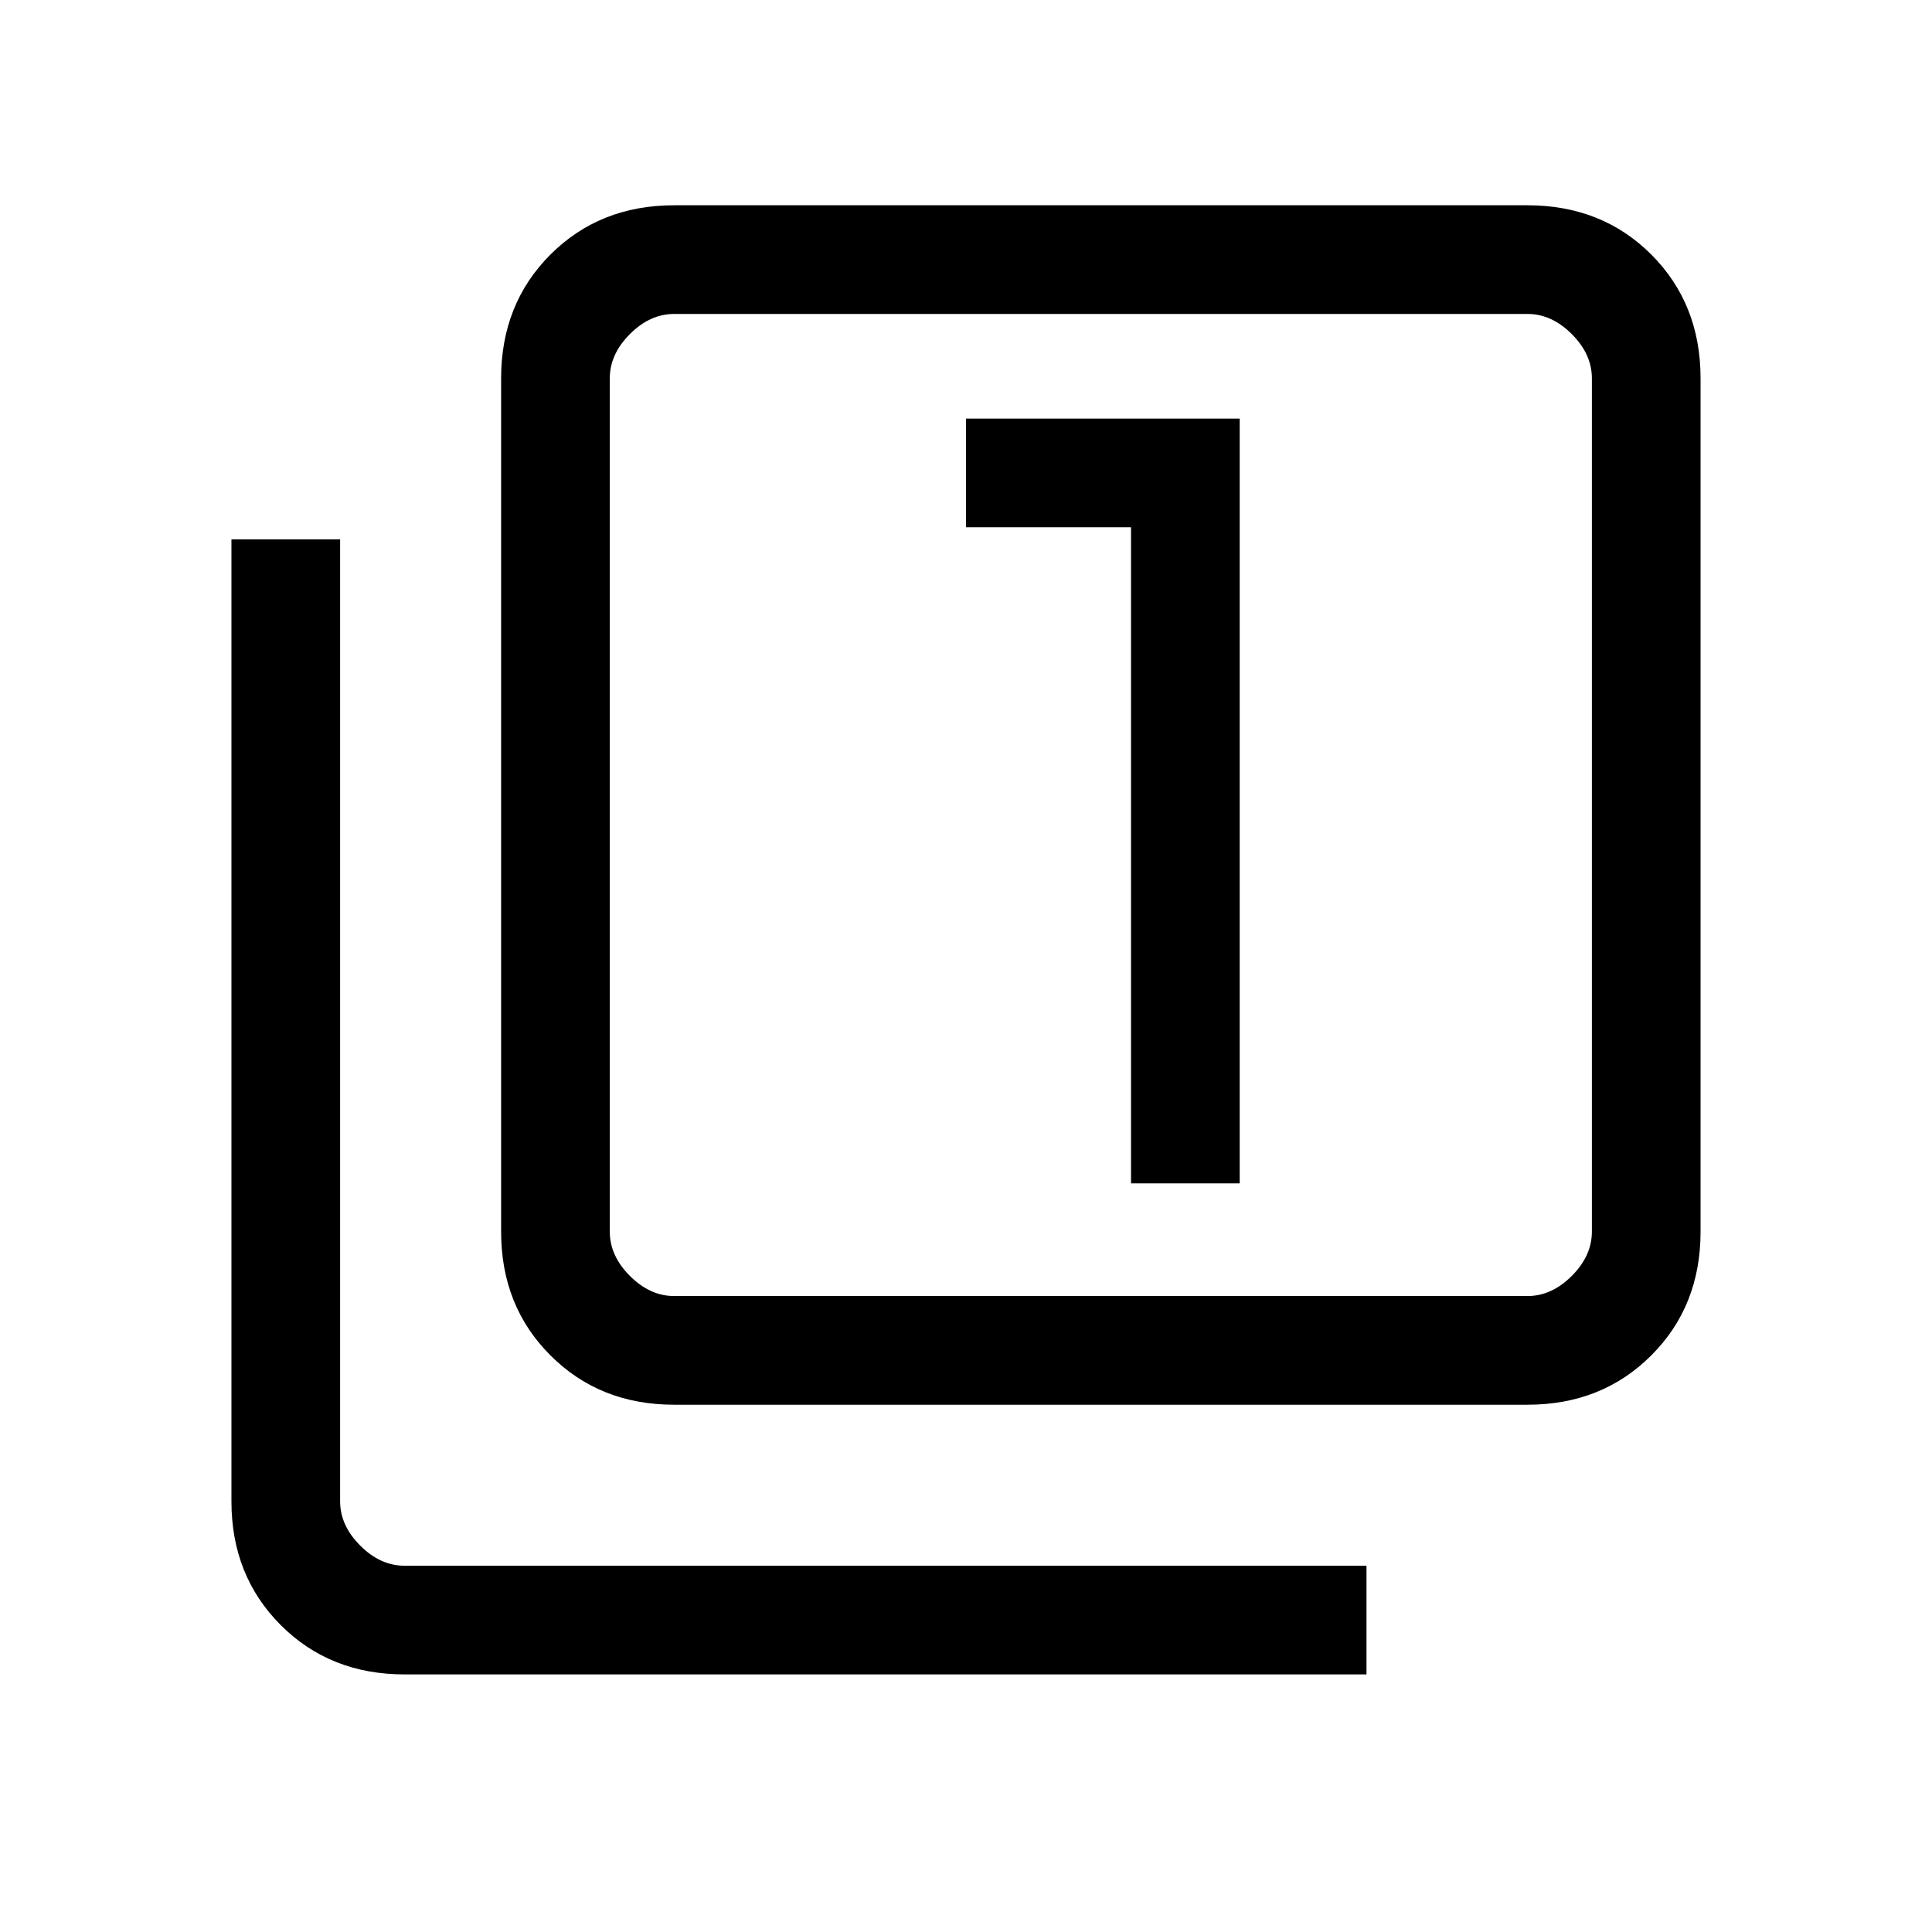 <svg xmlns="http://www.w3.org/2000/svg" height="24" width="24"><path d="M14.05 14.7H15.4V5.2H12V6.55H14.05ZM8.375 17.45Q7.45 17.45 6.838 16.837Q6.225 16.225 6.225 15.3V4.7Q6.225 3.775 6.838 3.162Q7.45 2.55 8.375 2.55H18.975Q19.9 2.55 20.513 3.162Q21.125 3.775 21.125 4.7V15.3Q21.125 16.225 20.513 16.837Q19.9 17.45 18.975 17.45ZM8.375 16.1H18.975Q19.275 16.1 19.525 15.85Q19.775 15.6 19.775 15.3V4.7Q19.775 4.4 19.525 4.15Q19.275 3.9 18.975 3.9H8.375Q8.075 3.9 7.825 4.15Q7.575 4.4 7.575 4.7V15.3Q7.575 15.6 7.825 15.85Q8.075 16.1 8.375 16.1ZM5.025 20.8Q4.1 20.8 3.488 20.188Q2.875 19.575 2.875 18.65V6.7H4.225V18.65Q4.225 18.95 4.475 19.2Q4.725 19.45 5.025 19.45H16.975V20.8ZM7.575 3.9Q7.575 3.9 7.575 4.125Q7.575 4.35 7.575 4.7V15.3Q7.575 15.65 7.575 15.875Q7.575 16.1 7.575 16.1Q7.575 16.1 7.575 15.875Q7.575 15.65 7.575 15.3V4.7Q7.575 4.35 7.575 4.125Q7.575 3.9 7.575 3.9Z"/></svg>